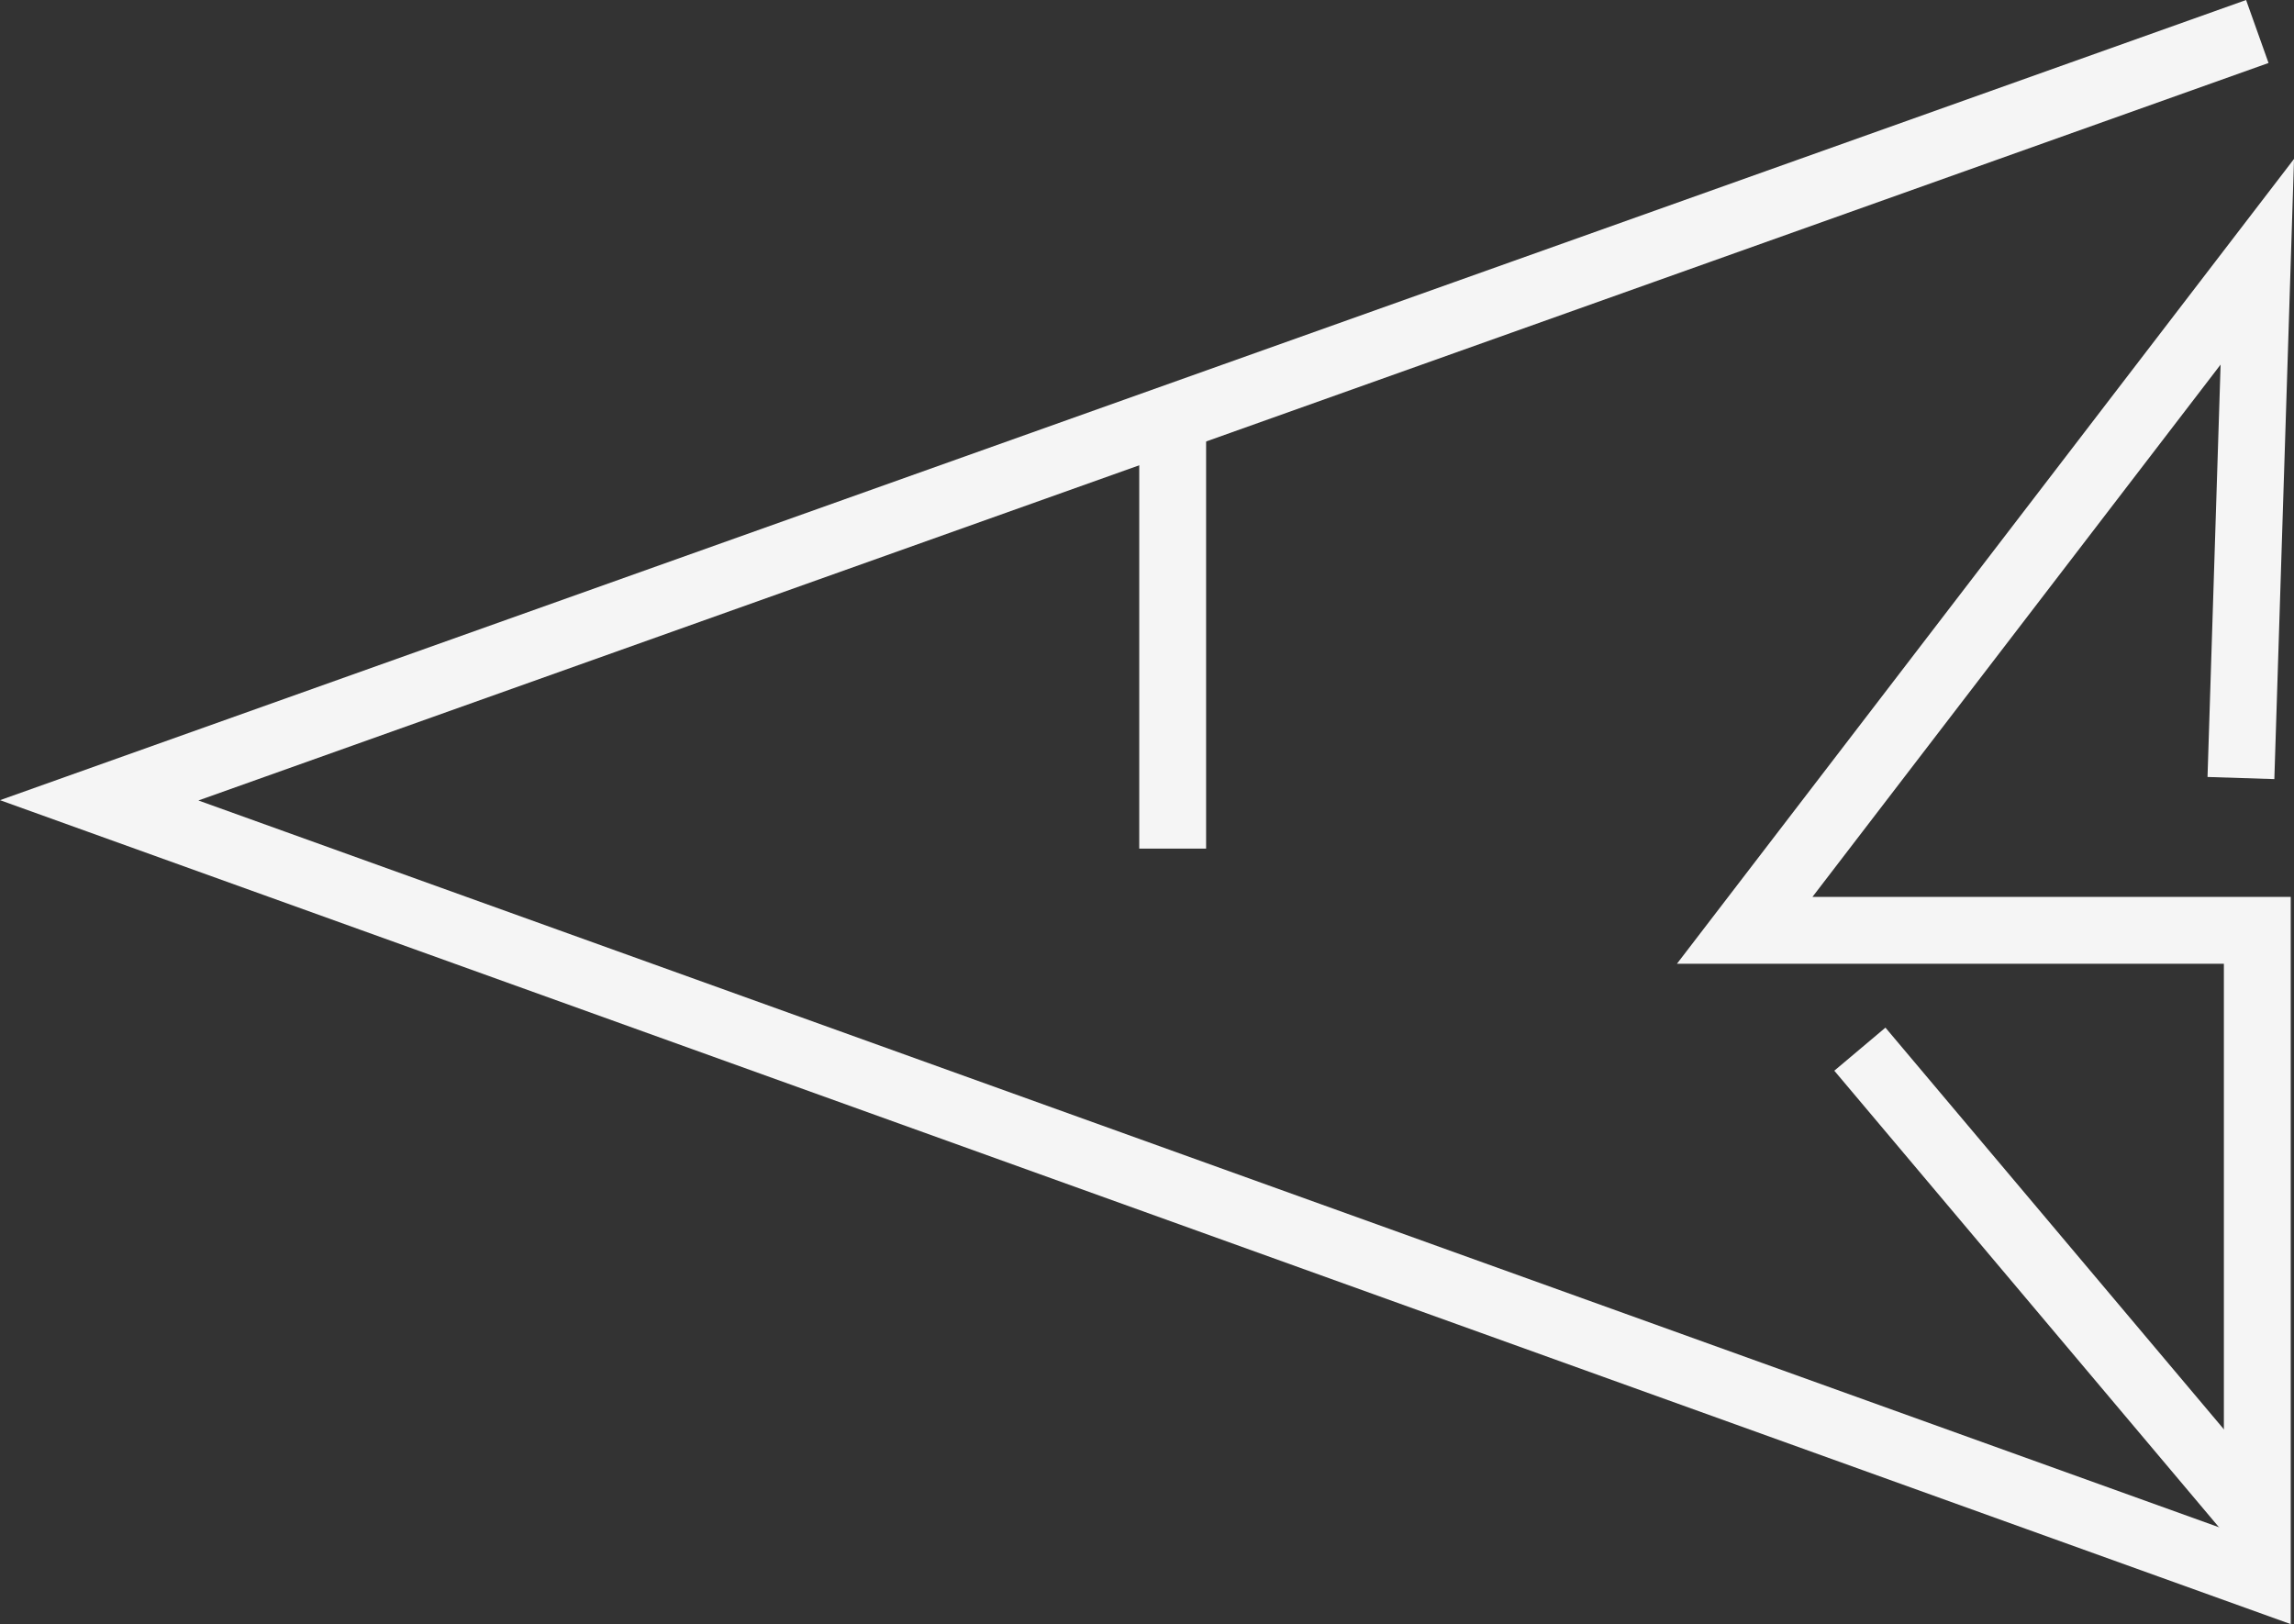 <svg xmlns="http://www.w3.org/2000/svg" width="102.93" height="72.88" viewBox="0 0 102.93 72.88">
    <rect x="0" y="0" width="102.93" height="72.88" fill="#333333" stroke="none"/>
    <defs>
        <style>
            .cls-1{fill:none;stroke:#f5f5f5;stroke-width:3px}
        </style>
    </defs>
    <g id="Component_1_1" transform="translate(4.45 1.413)">
        <path id="Line_3" d="M0 0L0 20" class="cls-1" transform="translate(48.167 16.667)"/>
        <path id="Path_1569" d="M4197.432 1080.333l.735-23.167-23 30h23v29l-96.833-34.833 96.833-34.5" class="cls-1" transform="translate(-4101.333 -1046.833)"/>
        <path id="Path_1570" d="M4198.167 1112.667l-17.833-21.167" class="cls-1" transform="translate(-4101.333 -1045.833)"/>
    </g>
</svg>
